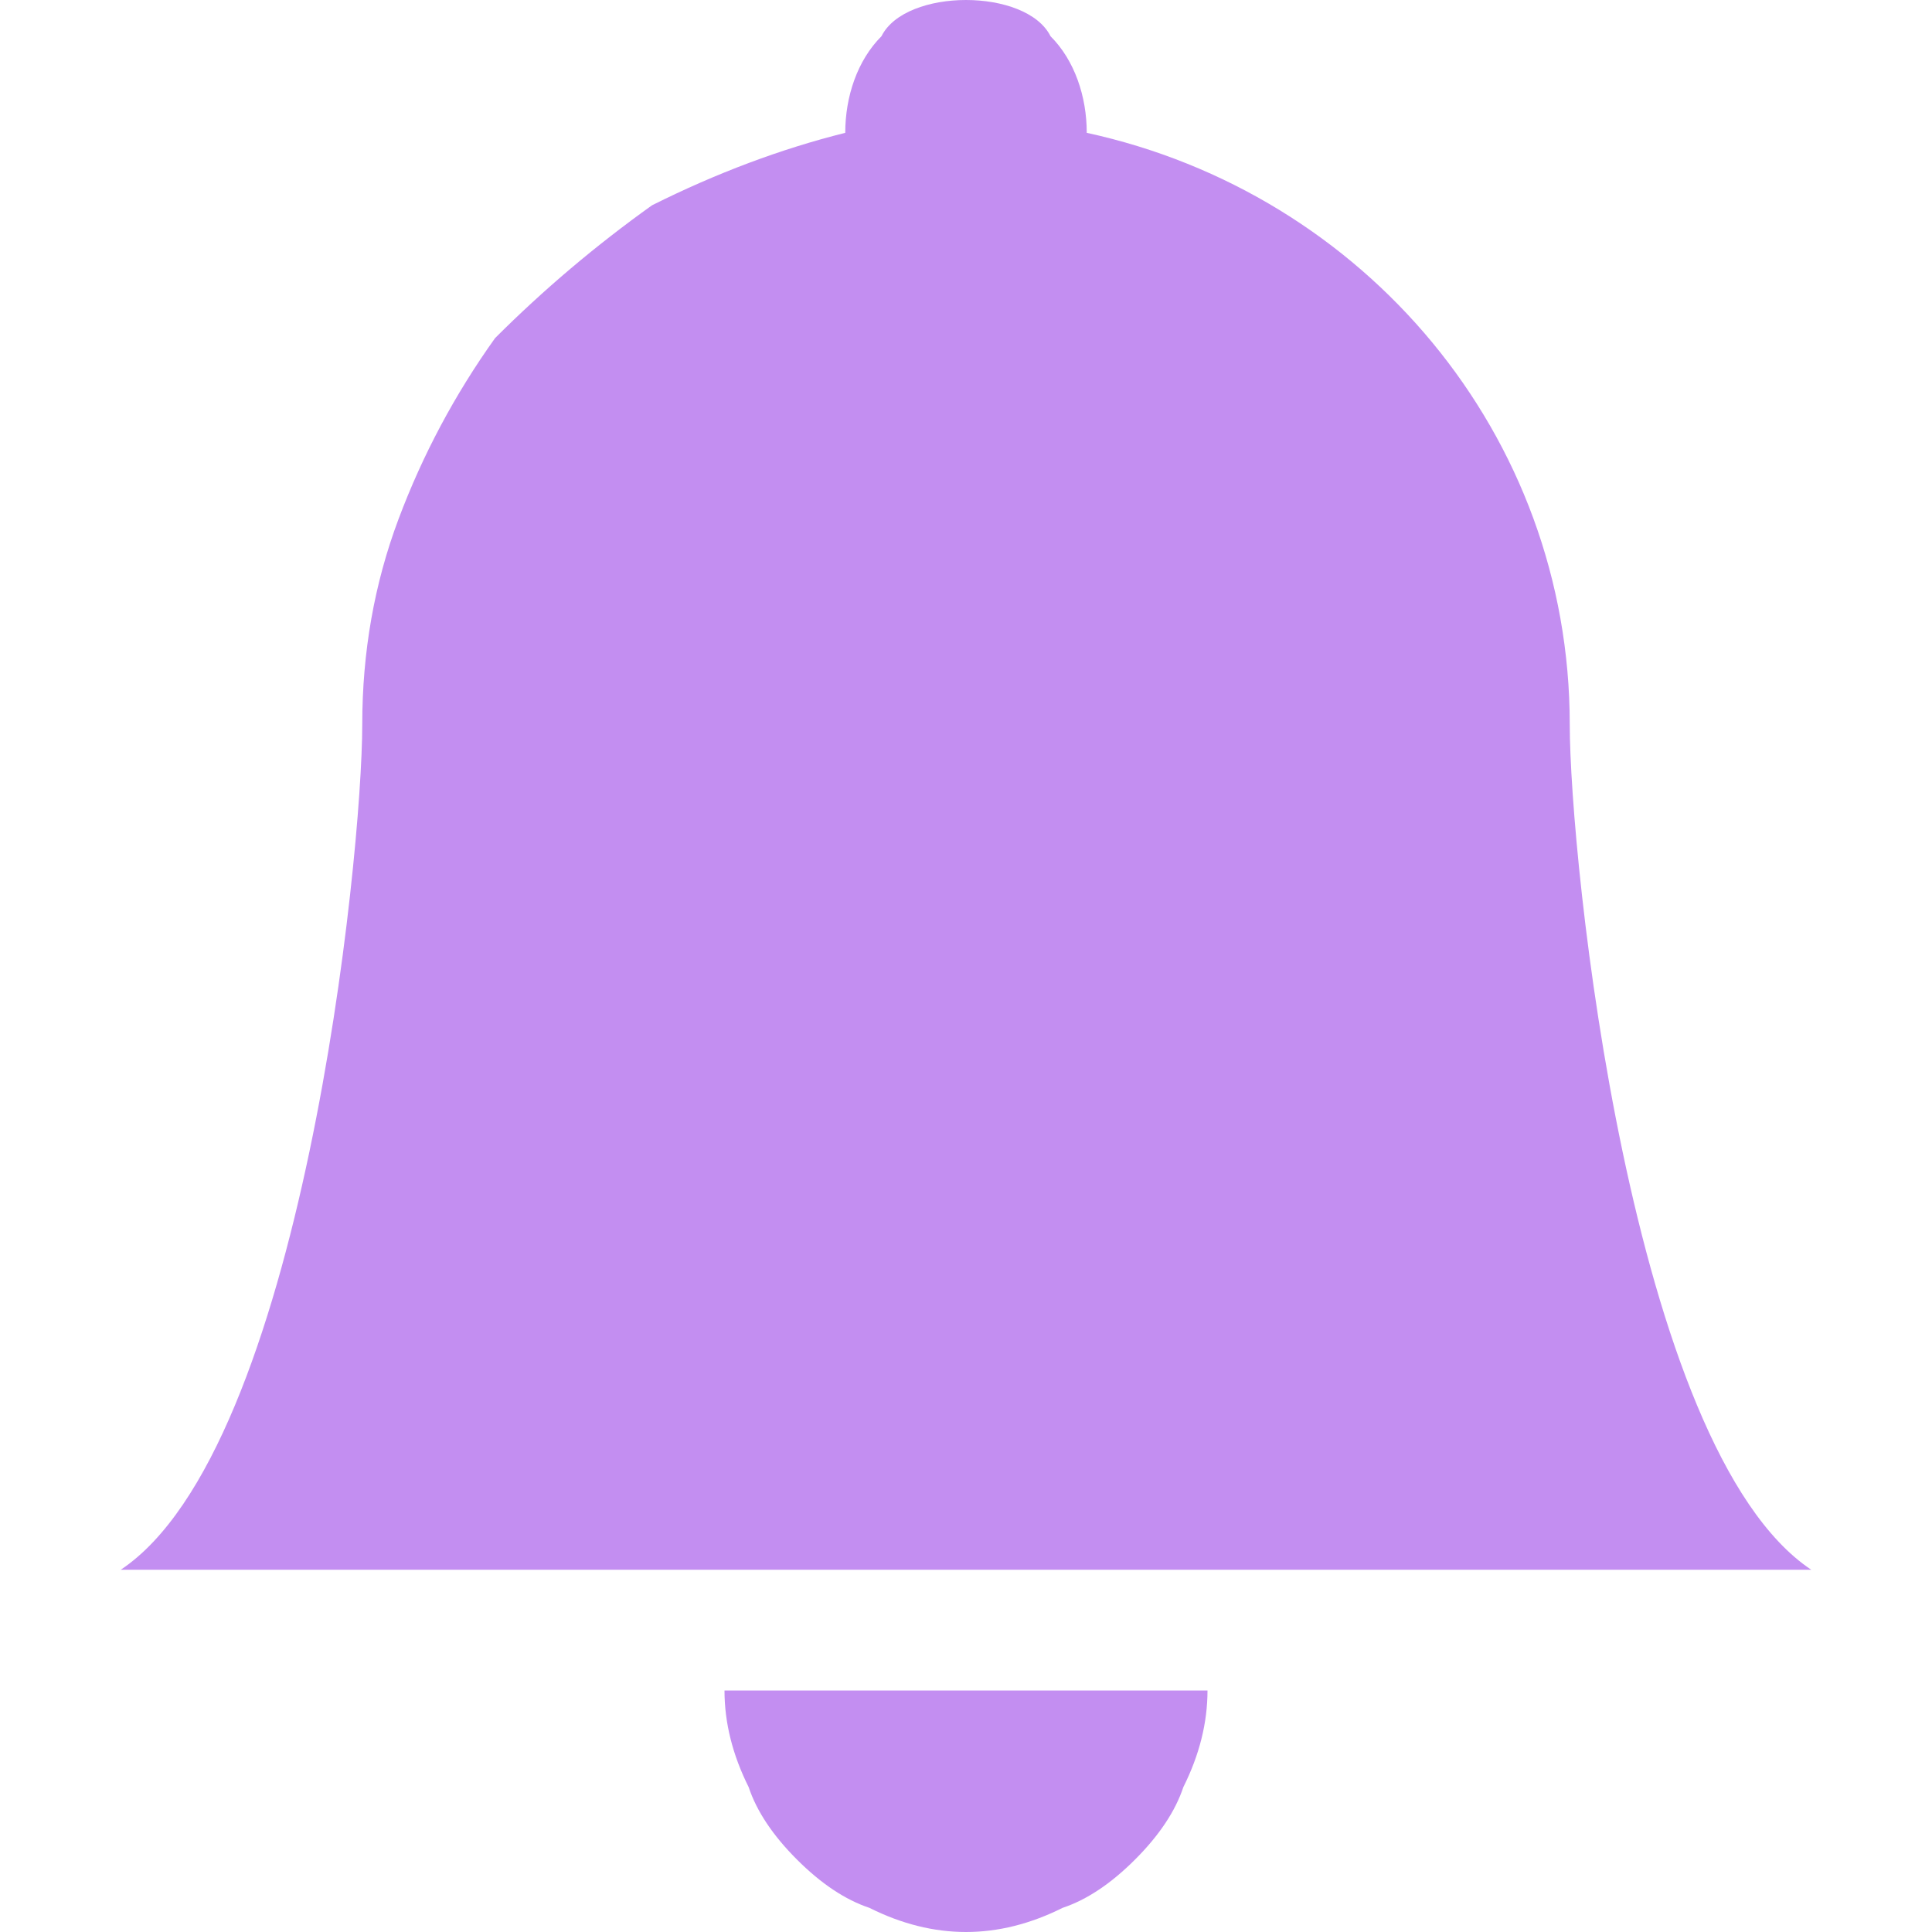 <svg version="1.2" xmlns="http://www.w3.org/2000/svg" viewBox="0 0 16 16" width="16" height="16">
	<title>bell-fill-svg</title>
	<style>
		.s0 { fill: #c38ef1 } 
	</style>
	<path id="Layer" class="s0" d="m8 16q0.4 0 0.8-0.2 0.3-0.1 0.6-0.4 0.3-0.3 0.4-0.6 0.2-0.4 0.2-0.8h-4q0 0.4 0.2 0.8 0.1 0.3 0.4 0.6 0.3 0.3 0.6 0.4 0.4 0.2 0.8 0.2zm1-14.9c0-0.3-0.1-0.6-0.3-0.8-0.1-0.2-0.4-0.3-0.7-0.3-0.3 0-0.6 0.1-0.7 0.3-0.2 0.2-0.3 0.5-0.3 0.8q-0.8 0.2-1.6 0.6-0.7 0.5-1.3 1.1-0.5 0.7-0.8 1.5-0.3 0.8-0.3 1.7c0 1.1-0.5 6-2 7h14c-1.5-1-2-5.9-2-7 0-2.4-1.7-4.4-4-4.9z"/>
</svg>